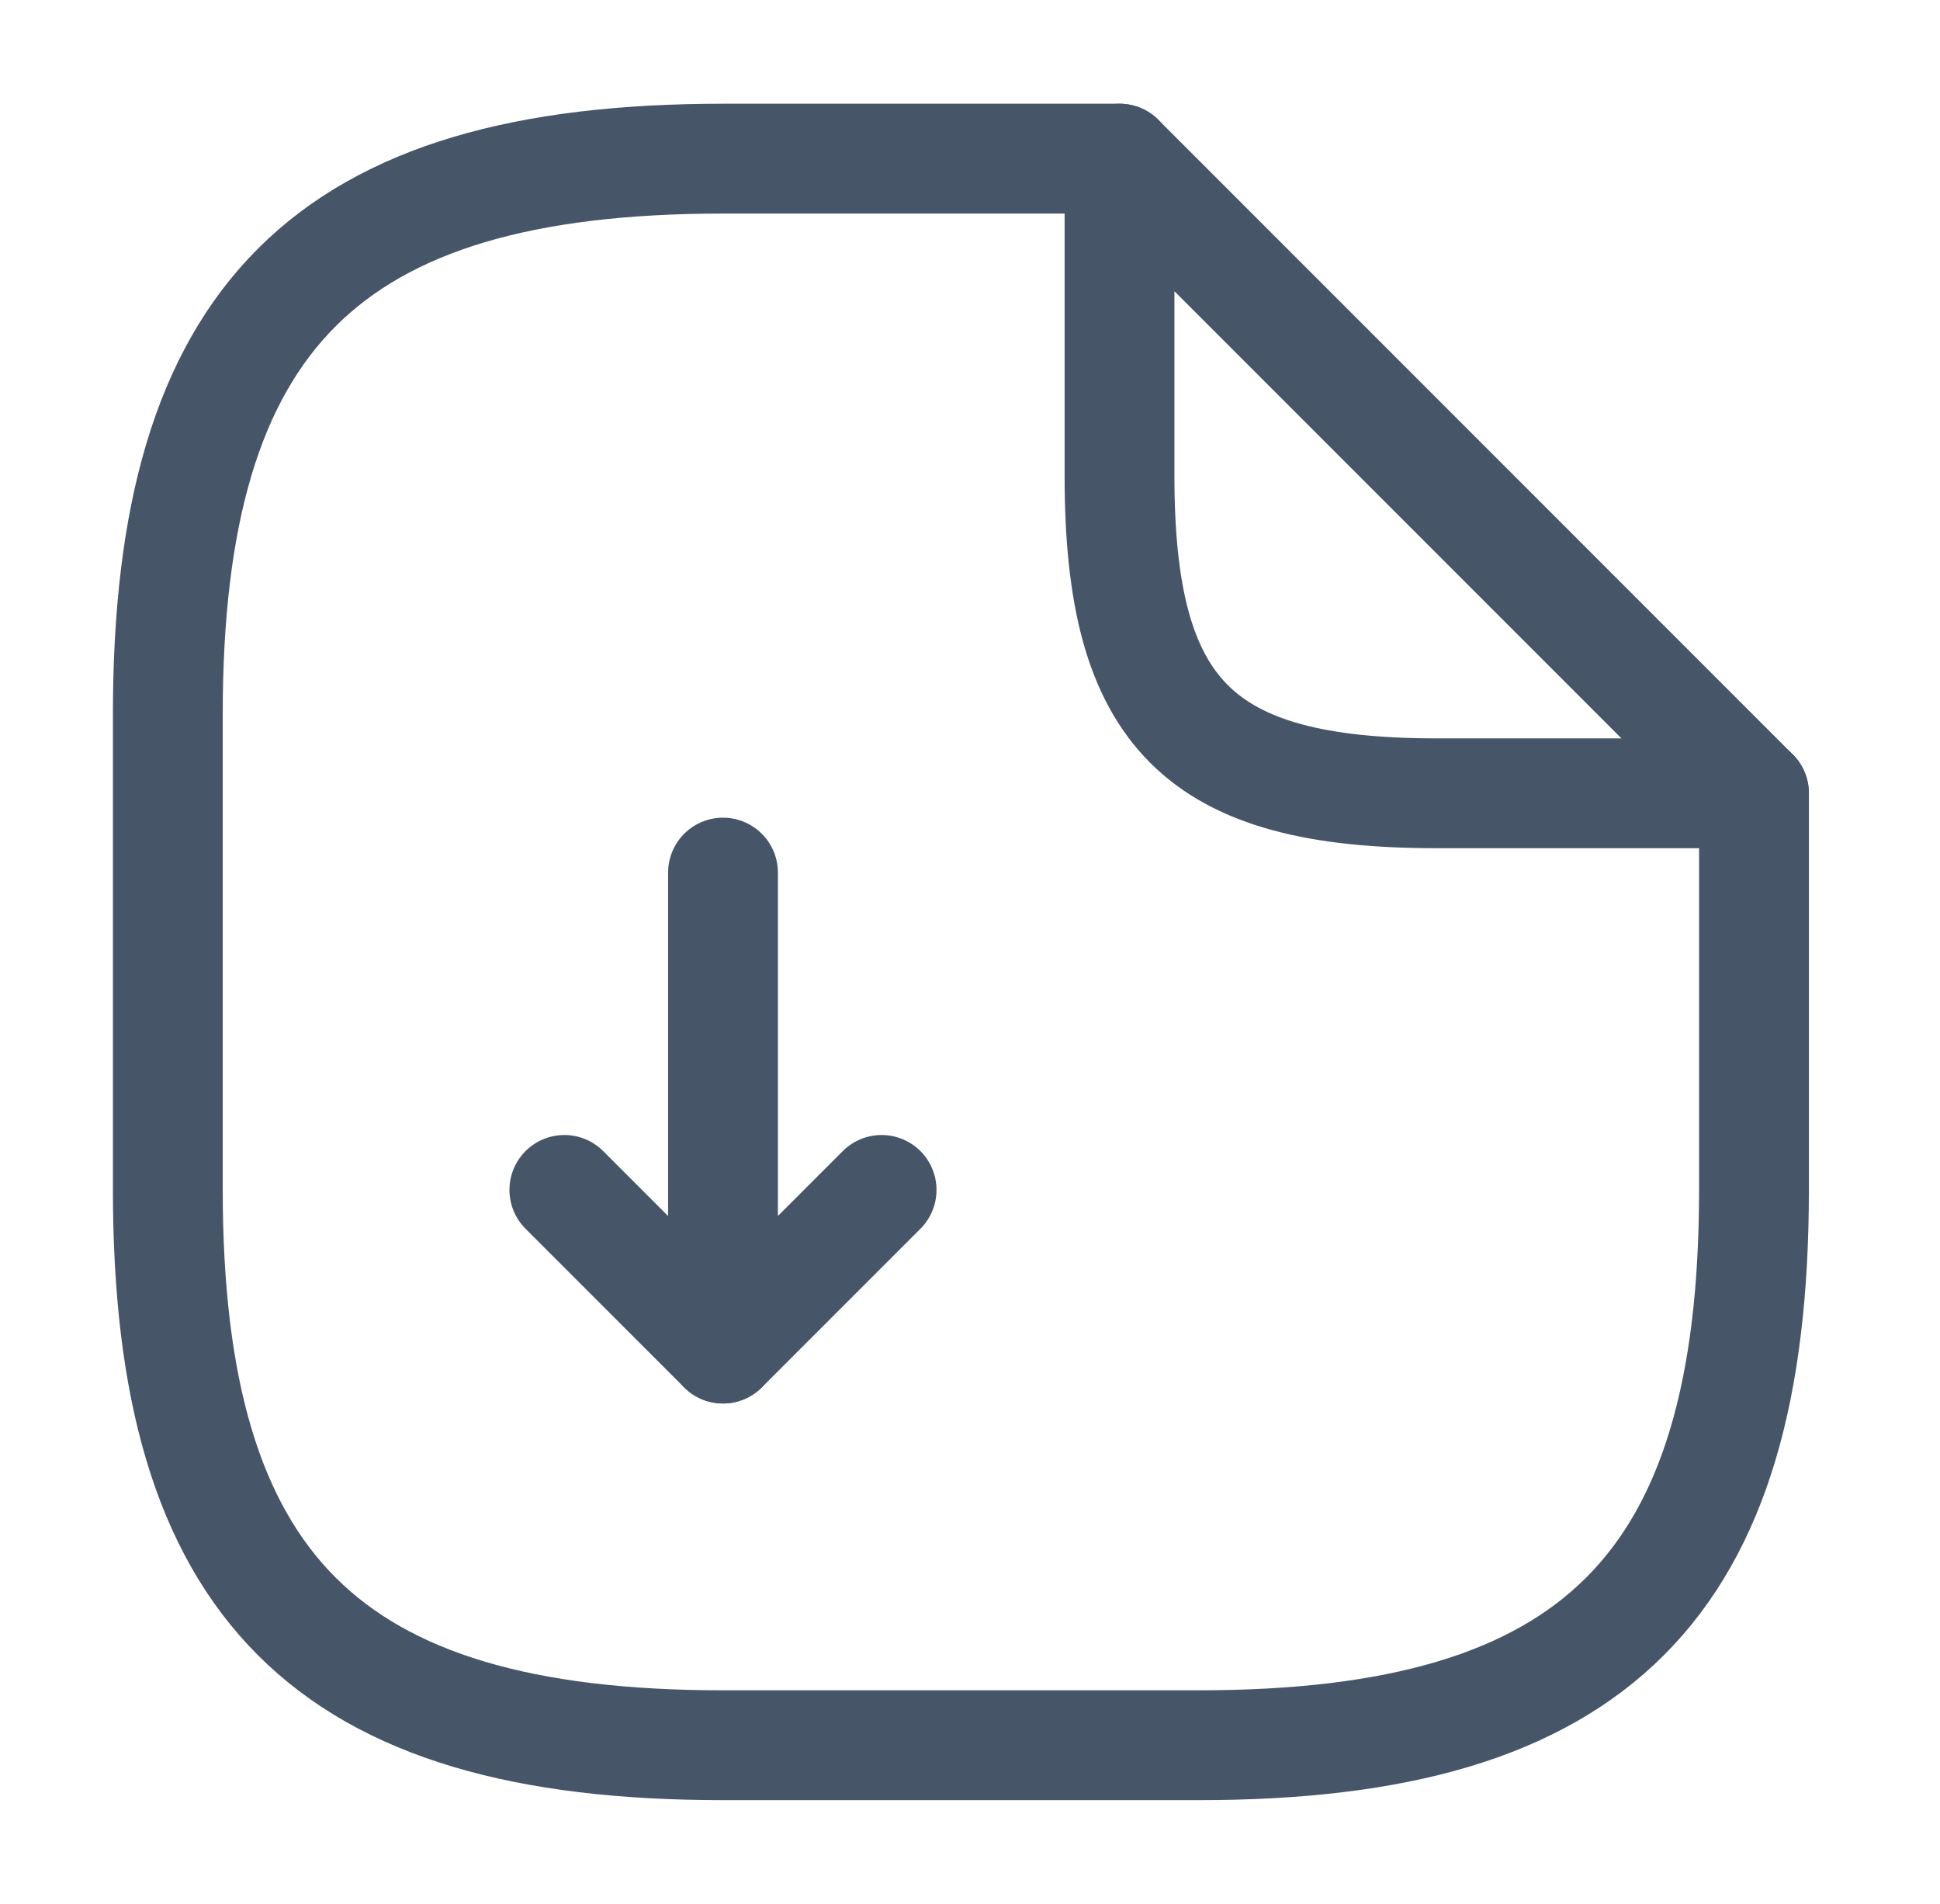 <svg width="53" height="52" viewBox="0 0 53 52" fill="none" xmlns="http://www.w3.org/2000/svg">
<path d="M19.752 23.833V36.833L24.085 32.5" stroke="#475569" stroke-width="3" stroke-linecap="round" stroke-linejoin="round"/>
<path d="M19.751 36.833L15.418 32.5" stroke="#475569" stroke-width="3" stroke-linecap="round" stroke-linejoin="round"/>
<path d="M47.918 21.667V32.5C47.918 43.333 43.585 47.667 32.752 47.667H19.752C8.918 47.667 4.585 43.333 4.585 32.5V19.5C4.585 8.667 8.918 4.333 19.752 4.333H30.585" stroke="#475569" stroke-width="3" stroke-linecap="round" stroke-linejoin="round"/>
<path d="M47.918 21.667H39.252C32.752 21.667 30.585 19.5 30.585 13V4.333L47.918 21.667Z" stroke="#475569" stroke-width="3" stroke-linecap="round" stroke-linejoin="round"/>
</svg>
